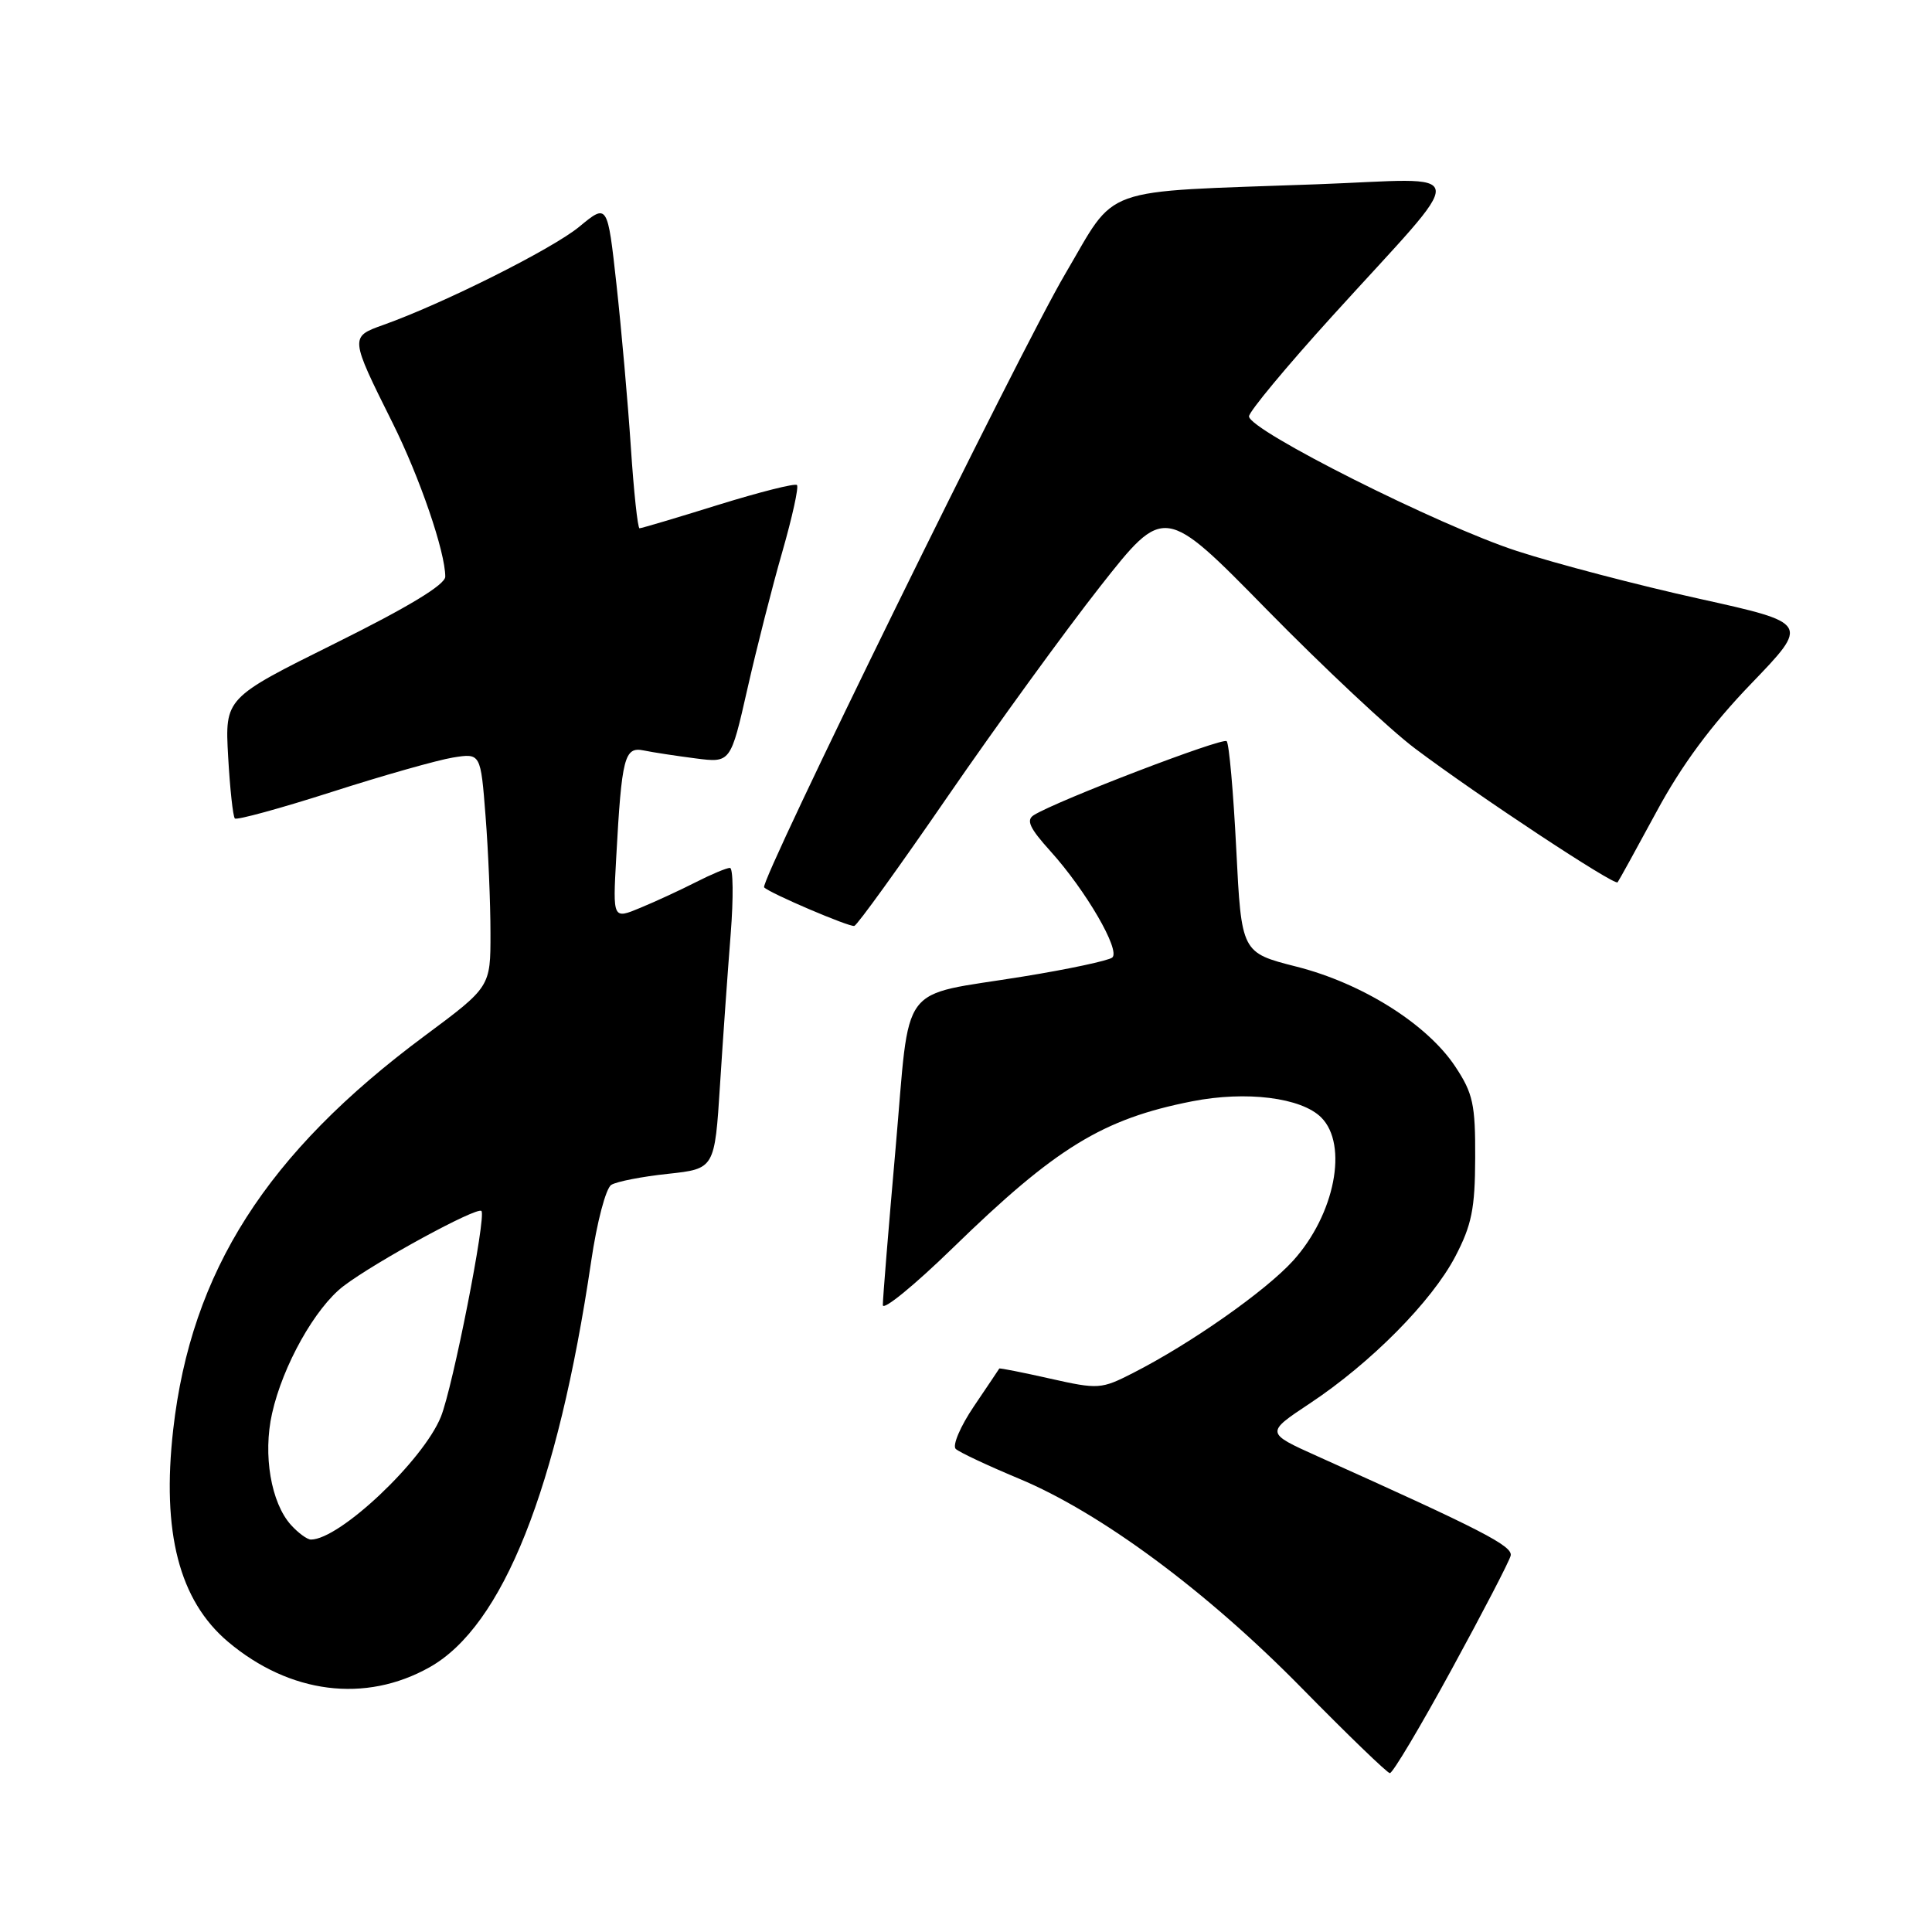 <?xml version="1.0" encoding="UTF-8" standalone="no"?>
<!DOCTYPE svg PUBLIC "-//W3C//DTD SVG 1.1//EN" "http://www.w3.org/Graphics/SVG/1.1/DTD/svg11.dtd" >
<svg xmlns="http://www.w3.org/2000/svg" xmlns:xlink="http://www.w3.org/1999/xlink" version="1.1" viewBox="0 0 256 256">
 <g >
 <path fill="currentColor"
d=" M 192.33 221.24 C 196.46 213.68 199.99 206.88 200.17 206.14 C 200.48 204.86 196.42 202.77 174.59 192.97 C 167.68 189.86 167.68 189.86 173.56 185.96 C 181.68 180.57 189.71 172.45 192.83 166.50 C 195.01 162.33 195.45 160.16 195.47 153.43 C 195.50 146.34 195.18 144.87 192.84 141.34 C 189.12 135.71 180.51 130.29 171.77 128.08 C 164.50 126.23 164.50 126.23 163.81 112.51 C 163.43 104.96 162.86 98.53 162.54 98.21 C 162.01 97.68 140.13 106.06 137.00 108.00 C 135.93 108.66 136.41 109.71 139.20 112.80 C 143.87 117.97 148.50 125.93 147.38 126.88 C 146.90 127.28 141.60 128.42 135.60 129.39 C 118.83 132.12 120.65 129.67 118.67 152.15 C 117.73 162.79 116.97 172.15 116.98 172.93 C 116.99 173.72 121.16 170.31 126.25 165.36 C 139.90 152.07 146.11 148.26 157.96 145.93 C 165.13 144.52 172.43 145.43 175.07 148.07 C 178.68 151.68 176.87 160.93 171.35 167.04 C 167.71 171.06 157.77 178.04 150.13 181.93 C 145.92 184.08 145.54 184.11 139.13 182.67 C 135.49 181.85 132.46 181.25 132.41 181.34 C 132.36 181.43 130.85 183.68 129.05 186.34 C 127.25 189.00 126.17 191.54 126.64 191.99 C 127.11 192.43 130.88 194.20 135.00 195.92 C 145.83 200.43 159.88 210.83 172.50 223.69 C 178.55 229.85 183.80 234.92 184.16 234.95 C 184.53 234.98 188.20 228.81 192.33 221.24 Z  M 56.92 220.92 C 66.63 215.47 73.88 197.26 78.33 167.15 C 79.09 161.96 80.28 157.44 81.00 157.00 C 81.71 156.56 85.08 155.90 88.50 155.54 C 94.70 154.87 94.70 154.87 95.41 143.69 C 95.80 137.53 96.44 128.56 96.82 123.75 C 97.20 118.94 97.15 115.00 96.72 115.00 C 96.28 115.00 94.25 115.85 92.21 116.89 C 90.17 117.93 86.86 119.46 84.85 120.29 C 81.20 121.81 81.20 121.81 81.65 113.66 C 82.38 100.31 82.74 98.91 85.30 99.44 C 86.51 99.69 89.60 100.16 92.16 100.49 C 96.81 101.09 96.81 101.09 99.03 91.30 C 100.25 85.91 102.33 77.73 103.66 73.12 C 104.98 68.51 105.86 64.53 105.60 64.27 C 105.35 64.01 100.65 65.20 95.16 66.90 C 89.68 68.61 84.99 70.00 84.74 70.00 C 84.50 70.00 83.98 65.16 83.59 59.25 C 83.20 53.34 82.34 43.65 81.69 37.73 C 80.50 26.95 80.50 26.95 76.76 30.04 C 73.20 32.98 58.73 40.23 50.75 43.07 C 46.36 44.63 46.36 44.69 52.00 56.00 C 55.62 63.25 59.00 73.12 59.00 76.41 C 59.00 77.47 54.10 80.44 44.40 85.25 C 29.80 92.50 29.80 92.50 30.23 100.25 C 30.47 104.51 30.87 108.20 31.12 108.45 C 31.37 108.70 37.14 107.12 43.95 104.94 C 50.76 102.75 57.99 100.71 60.01 100.38 C 63.69 99.79 63.69 99.79 64.34 108.15 C 64.70 112.74 64.99 119.71 64.99 123.63 C 65.00 130.77 65.00 130.77 56.25 137.27 C 35.32 152.82 25.33 168.47 22.95 189.43 C 21.41 203.04 23.74 212.07 30.21 217.54 C 38.40 224.44 48.40 225.71 56.92 220.92 Z  M 125.60 105.50 C 132.04 96.15 141.12 83.64 145.78 77.71 C 154.27 66.92 154.27 66.92 167.88 80.80 C 175.37 88.43 184.20 96.71 187.50 99.18 C 195.82 105.44 213.95 117.40 214.34 116.91 C 214.52 116.68 216.84 112.47 219.50 107.55 C 222.81 101.41 226.74 96.09 232.04 90.59 C 239.76 82.57 239.76 82.57 225.13 79.33 C 217.08 77.55 206.22 74.71 201.00 73.01 C 190.70 69.67 165.50 57.01 165.50 55.17 C 165.50 54.55 170.45 48.59 176.50 41.92 C 195.03 21.50 195.28 23.66 174.47 24.42 C 145.18 25.49 148.14 24.43 141.12 36.34 C 135.13 46.51 100.58 116.91 101.25 117.58 C 102.04 118.38 112.55 122.86 113.20 122.69 C 113.59 122.59 119.17 114.85 125.60 105.50 Z  M 38.56 202.07 C 35.91 199.14 34.82 192.76 36.05 187.29 C 37.47 180.94 41.77 173.27 45.52 170.41 C 49.72 167.21 63.20 159.87 63.79 160.46 C 64.47 161.13 60.00 183.82 58.42 187.73 C 56.09 193.52 45.00 204.00 41.20 204.00 C 40.71 204.00 39.52 203.13 38.56 202.07 Z "/>
</g>
</svg>